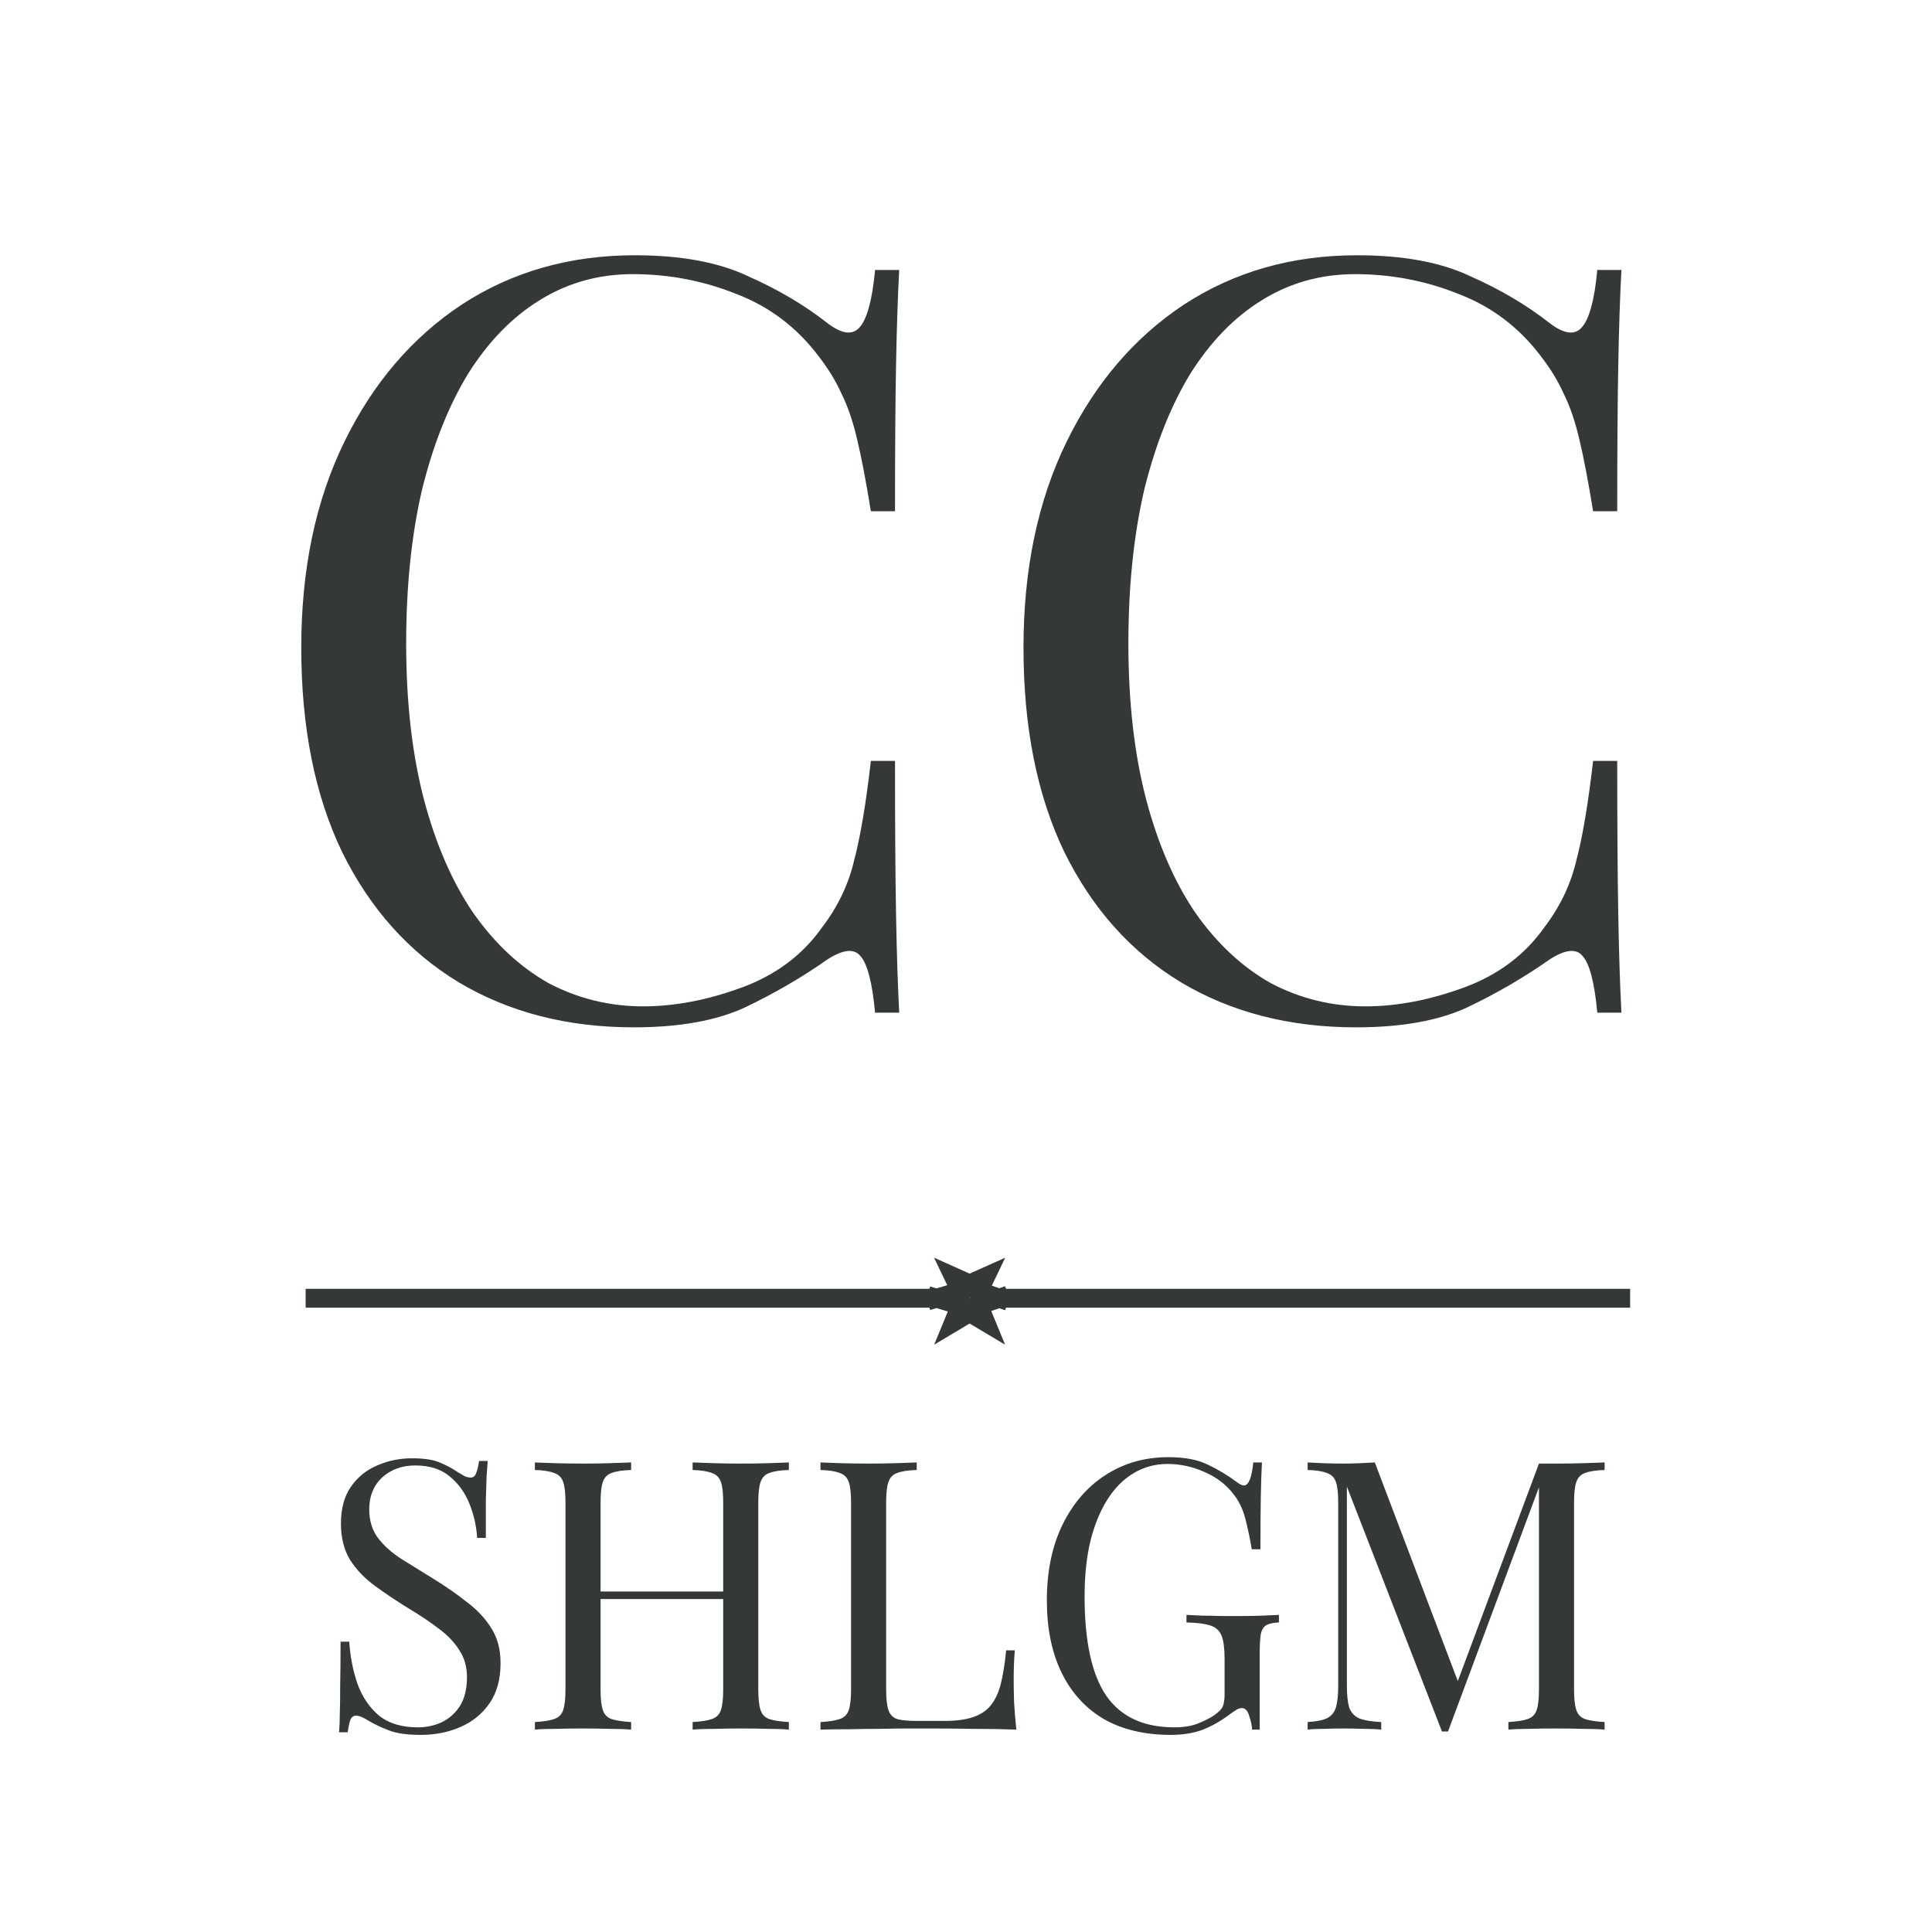 <svg width="512" height="512" viewBox="0 0 512 512" fill="none" xmlns="http://www.w3.org/2000/svg">
<g clip-path="url(#clip0_185_2)">
<path d="M168.242 67.648C180.474 67.648 190.482 69.502 198.266 73.208C206.235 76.73 213.278 80.9 219.394 85.718C223.1 88.498 225.88 88.869 227.734 86.83C229.772 84.606 231.162 79.51 231.904 71.54H238.298C237.927 78.398 237.649 86.738 237.464 96.56C237.278 106.383 237.186 119.356 237.186 135.48H230.792C229.494 127.511 228.29 121.21 227.178 116.576C226.066 111.758 224.676 107.68 223.008 104.344C221.525 101.008 219.486 97.672 216.892 94.336C211.146 86.738 203.918 81.27 195.208 77.934C186.497 74.413 177.323 72.652 167.686 72.652C158.604 72.652 150.357 74.969 142.944 79.602C135.716 84.05 129.414 90.537 124.04 99.062C118.85 107.588 114.773 117.874 111.808 129.92C109.028 141.967 107.638 155.496 107.638 170.508C107.638 186.076 109.213 199.884 112.364 211.93C115.514 223.792 119.87 233.8 125.43 241.954C131.175 250.109 137.847 256.318 145.446 260.58C153.23 264.658 161.57 266.696 170.466 266.696C178.806 266.696 187.516 265.028 196.598 261.692C205.679 258.356 212.814 252.982 218.004 245.568C222.081 240.194 224.861 234.356 226.344 228.054C228.012 221.753 229.494 212.95 230.792 201.644H237.186C237.186 218.51 237.278 232.132 237.464 242.51C237.649 252.704 237.927 261.322 238.298 268.364H231.904C231.162 260.395 229.865 255.391 228.012 253.352C226.344 251.314 223.471 251.592 219.394 254.186C212.536 259.005 205.216 263.268 197.432 266.974C189.833 270.496 180.01 272.256 167.964 272.256C150.357 272.256 134.882 268.272 121.538 260.302C108.379 252.333 98.093 240.842 90.68 225.83C83.451 210.818 79.838 192.748 79.838 171.62C79.838 150.863 83.637 132.7 91.236 117.132C98.834 101.564 109.213 89.425 122.372 80.714C135.716 72.004 151.006 67.648 168.242 67.648ZM359.638 67.648C371.87 67.648 381.878 69.502 389.662 73.208C397.631 76.73 404.674 80.9 410.79 85.718C414.497 88.498 417.277 88.869 419.13 86.83C421.169 84.606 422.559 79.51 423.3 71.54H429.694C429.323 78.398 429.045 86.738 428.86 96.56C428.675 106.383 428.582 119.356 428.582 135.48H422.188C420.891 127.511 419.686 121.21 418.574 116.576C417.462 111.758 416.072 107.68 414.404 104.344C412.921 101.008 410.883 97.672 408.288 94.336C402.543 86.738 395.315 81.27 386.604 77.934C377.893 74.413 368.719 72.652 359.082 72.652C350.001 72.652 341.753 74.969 334.34 79.602C327.112 84.05 320.811 90.537 315.436 99.062C310.247 107.588 306.169 117.874 303.204 129.92C300.424 141.967 299.034 155.496 299.034 170.508C299.034 186.076 300.609 199.884 303.76 211.93C306.911 223.792 311.266 233.8 316.826 241.954C322.571 250.109 329.243 256.318 336.842 260.58C344.626 264.658 352.966 266.696 361.862 266.696C370.202 266.696 378.913 265.028 387.994 261.692C397.075 258.356 404.211 252.982 409.4 245.568C413.477 240.194 416.257 234.356 417.74 228.054C419.408 221.753 420.891 212.95 422.188 201.644H428.582C428.582 218.51 428.675 232.132 428.86 242.51C429.045 252.704 429.323 261.322 429.694 268.364H423.3C422.559 260.395 421.261 255.391 419.408 253.352C417.74 251.314 414.867 251.592 410.79 254.186C403.933 259.005 396.612 263.268 388.828 266.974C381.229 270.496 371.407 272.256 359.36 272.256C341.753 272.256 326.278 268.272 312.934 260.302C299.775 252.333 289.489 240.842 282.076 225.83C274.848 210.818 271.234 192.748 271.234 171.62C271.234 150.863 275.033 132.7 282.632 117.132C290.231 101.564 300.609 89.425 313.768 80.714C327.112 72.004 342.402 67.648 359.638 67.648Z" fill="#353839"/>
<path d="M248.174 344.048L254.543 342.154L252.728 338.364L256.962 340.259L261.197 338.364L259.382 342.154L264.826 344.048M248.174 344.048L254.543 345.943L252.728 350.364L256.962 347.838L261.197 350.364L259.382 345.943L264.826 344.048M248.174 344.048H83.5M264.826 344.048H429.5" stroke="#353839" stroke-width="5" stroke-linecap="square"/>
<path d="M109.151 386.464C112.484 386.464 115.017 386.864 116.751 387.664C118.484 388.398 120.017 389.231 121.351 390.164C122.151 390.631 122.784 390.998 123.251 391.264C123.784 391.464 124.284 391.564 124.751 391.564C125.417 391.564 125.884 391.198 126.151 390.464C126.484 389.731 126.751 388.631 126.951 387.164H129.251C129.184 388.298 129.084 389.664 128.951 391.264C128.884 392.798 128.817 394.864 128.751 397.464C128.751 399.998 128.751 403.364 128.751 407.564H126.451C126.251 404.364 125.551 401.298 124.351 398.364C123.151 395.431 121.384 393.031 119.051 391.164C116.784 389.298 113.784 388.364 110.051 388.364C106.517 388.364 103.584 389.431 101.251 391.564C98.984 393.698 97.851 396.498 97.851 399.964C97.851 402.964 98.618 405.498 100.151 407.564C101.684 409.564 103.717 411.398 106.251 413.064C108.851 414.664 111.651 416.398 114.651 418.264C118.117 420.398 121.184 422.531 123.851 424.664C126.584 426.731 128.717 429.031 130.251 431.564C131.851 434.098 132.651 437.164 132.651 440.764C132.651 445.031 131.684 448.564 129.751 451.364C127.817 454.164 125.251 456.264 122.051 457.664C118.851 459.064 115.317 459.764 111.451 459.764C107.917 459.764 105.117 459.364 103.051 458.564C100.984 457.764 99.218 456.931 97.751 456.064C96.284 455.131 95.151 454.664 94.351 454.664C93.684 454.664 93.184 455.031 92.851 455.764C92.584 456.498 92.351 457.598 92.151 459.064H89.851C89.984 457.664 90.051 456.031 90.051 454.164C90.118 452.231 90.151 449.731 90.151 446.664C90.218 443.598 90.251 439.731 90.251 435.064H92.551C92.817 439.064 93.551 442.798 94.751 446.264C96.017 449.731 97.918 452.531 100.451 454.664C103.051 456.731 106.484 457.764 110.751 457.764C112.951 457.764 115.017 457.331 116.951 456.464C118.951 455.531 120.584 454.098 121.851 452.164C123.117 450.164 123.751 447.598 123.751 444.464C123.751 441.731 123.084 439.364 121.751 437.364C120.484 435.298 118.684 433.398 116.351 431.664C114.017 429.864 111.284 428.031 108.151 426.164C105.017 424.231 102.084 422.264 99.351 420.264C96.618 418.264 94.418 415.964 92.751 413.364C91.151 410.698 90.351 407.498 90.351 403.764C90.351 399.831 91.218 396.598 92.951 394.064C94.751 391.464 97.084 389.564 99.951 388.364C102.817 387.098 105.884 386.464 109.151 386.464ZM183.555 458.364V456.364C185.821 456.231 187.521 455.964 188.655 455.564C189.855 455.164 190.655 454.364 191.055 453.164C191.455 451.964 191.655 450.164 191.655 447.764V398.164C191.655 395.698 191.455 393.898 191.055 392.764C190.655 391.564 189.855 390.764 188.655 390.364C187.521 389.898 185.821 389.631 183.555 389.564V387.564C185.088 387.631 187.021 387.698 189.355 387.764C191.688 387.831 193.988 387.864 196.255 387.864C198.855 387.864 201.288 387.831 203.555 387.764C205.821 387.698 207.655 387.631 209.055 387.564V389.564C206.788 389.631 205.055 389.898 203.855 390.364C202.721 390.764 201.955 391.564 201.555 392.764C201.155 393.898 200.955 395.698 200.955 398.164V447.764C200.955 450.164 201.155 451.964 201.555 453.164C201.955 454.364 202.721 455.164 203.855 455.564C205.055 455.964 206.788 456.231 209.055 456.364V458.364C207.655 458.231 205.821 458.164 203.555 458.164C201.288 458.098 198.855 458.064 196.255 458.064C193.988 458.064 191.688 458.098 189.355 458.164C187.021 458.164 185.088 458.231 183.555 458.364ZM141.755 458.364V456.364C144.021 456.231 145.721 455.964 146.855 455.564C148.055 455.164 148.855 454.364 149.255 453.164C149.655 451.964 149.855 450.164 149.855 447.764V398.164C149.855 395.698 149.655 393.898 149.255 392.764C148.855 391.564 148.055 390.764 146.855 390.364C145.721 389.898 144.021 389.631 141.755 389.564V387.564C143.155 387.631 144.988 387.698 147.255 387.764C149.521 387.831 151.955 387.864 154.555 387.864C156.888 387.864 159.188 387.831 161.455 387.764C163.788 387.698 165.721 387.631 167.255 387.564V389.564C164.988 389.631 163.255 389.898 162.055 390.364C160.921 390.764 160.155 391.564 159.755 392.764C159.355 393.898 159.155 395.698 159.155 398.164V447.764C159.155 450.164 159.355 451.964 159.755 453.164C160.155 454.364 160.921 455.164 162.055 455.564C163.255 455.964 164.988 456.231 167.255 456.364V458.364C165.721 458.231 163.788 458.164 161.455 458.164C159.188 458.098 156.888 458.064 154.555 458.064C151.955 458.064 149.521 458.098 147.255 458.164C144.988 458.164 143.155 458.231 141.755 458.364ZM155.655 423.764V421.764H195.155V423.764H155.655ZM242.938 387.564V389.564C240.672 389.631 238.938 389.898 237.738 390.364C236.605 390.764 235.838 391.564 235.438 392.764C235.038 393.898 234.838 395.698 234.838 398.164V447.764C234.838 450.164 235.038 451.964 235.438 453.164C235.838 454.364 236.605 455.164 237.738 455.564C238.938 455.898 240.672 456.064 242.938 456.064H250.238C253.372 456.064 255.905 455.731 257.838 455.064C259.838 454.398 261.405 453.364 262.538 451.964C263.738 450.498 264.638 448.564 265.238 446.164C265.838 443.764 266.305 440.831 266.638 437.364H268.938C268.738 439.431 268.638 442.164 268.638 445.564C268.638 446.831 268.672 448.664 268.738 451.064C268.872 453.398 269.072 455.831 269.338 458.364C265.938 458.231 262.105 458.164 257.838 458.164C253.572 458.098 249.772 458.064 246.438 458.064C244.972 458.064 243.072 458.064 240.738 458.064C238.472 458.064 236.005 458.098 233.338 458.164C230.672 458.164 227.972 458.198 225.238 458.264C222.505 458.264 219.905 458.298 217.438 458.364V456.364C219.705 456.231 221.405 455.964 222.538 455.564C223.738 455.164 224.538 454.364 224.938 453.164C225.338 451.964 225.538 450.164 225.538 447.764V398.164C225.538 395.698 225.338 393.898 224.938 392.764C224.538 391.564 223.738 390.764 222.538 390.364C221.405 389.898 219.705 389.631 217.438 389.564V387.564C218.838 387.631 220.672 387.698 222.938 387.764C225.205 387.831 227.638 387.864 230.238 387.864C232.572 387.864 234.872 387.831 237.138 387.764C239.472 387.698 241.405 387.631 242.938 387.564ZM309.627 386.164C313.961 386.164 317.461 386.831 320.127 388.164C322.794 389.431 325.294 390.931 327.627 392.664C328.494 393.331 329.161 393.664 329.627 393.664C330.894 393.664 331.727 391.631 332.127 387.564H334.427C334.294 390.031 334.194 393.031 334.127 396.564C334.061 400.098 334.027 404.764 334.027 410.564H331.727C331.261 407.764 330.694 405.064 330.027 402.464C329.361 399.864 328.261 397.631 326.727 395.764C324.794 393.298 322.261 391.398 319.127 390.064C315.994 388.664 312.761 387.964 309.427 387.964C306.094 387.964 303.061 388.798 300.327 390.464C297.661 392.064 295.361 394.398 293.427 397.464C291.494 400.531 289.994 404.231 288.927 408.564C287.927 412.831 287.427 417.664 287.427 423.064C287.427 435.064 289.361 443.864 293.227 449.464C297.094 454.998 303.094 457.764 311.227 457.764C313.627 457.764 315.694 457.431 317.427 456.764C319.227 456.031 320.627 455.331 321.627 454.664C322.894 453.798 323.694 452.998 324.027 452.264C324.361 451.464 324.527 450.431 324.527 449.164V439.564C324.527 436.831 324.261 434.798 323.727 433.464C323.194 432.131 322.194 431.231 320.727 430.764C319.327 430.298 317.227 430.031 314.427 429.964V427.964C315.627 428.031 317.027 428.098 318.627 428.164C320.227 428.164 321.894 428.198 323.627 428.264C325.427 428.264 327.061 428.264 328.527 428.264C330.727 428.264 332.694 428.231 334.427 428.164C336.227 428.098 337.727 428.031 338.927 427.964V429.964C337.461 430.031 336.361 430.264 335.627 430.664C334.894 431.064 334.394 431.864 334.127 433.064C333.927 434.264 333.827 436.098 333.827 438.564V458.364H331.827C331.761 457.231 331.494 455.998 331.027 454.664C330.627 453.331 329.994 452.664 329.127 452.664C328.727 452.664 328.327 452.764 327.927 452.964C327.527 453.164 326.827 453.631 325.827 454.364C323.627 456.031 321.294 457.364 318.827 458.364C316.361 459.298 313.494 459.764 310.227 459.764C303.361 459.764 297.461 458.364 292.527 455.564C287.661 452.698 283.927 448.598 281.327 443.264C278.727 437.931 277.427 431.564 277.427 424.164C277.427 416.364 278.827 409.631 281.627 403.964C284.427 398.298 288.227 393.931 293.027 390.864C297.894 387.731 303.427 386.164 309.627 386.164ZM425.24 387.564V389.564C422.973 389.631 421.24 389.898 420.04 390.364C418.907 390.764 418.14 391.564 417.74 392.764C417.34 393.898 417.14 395.698 417.14 398.164V447.764C417.14 450.164 417.34 451.964 417.74 453.164C418.14 454.364 418.907 455.164 420.04 455.564C421.24 455.964 422.973 456.231 425.24 456.364V458.364C423.707 458.231 421.773 458.164 419.44 458.164C417.173 458.098 414.873 458.064 412.54 458.064C409.94 458.064 407.507 458.098 405.24 458.164C402.973 458.164 401.14 458.231 399.74 458.364V456.364C402.007 456.231 403.707 455.964 404.84 455.564C406.04 455.164 406.84 454.364 407.24 453.164C407.64 451.964 407.84 450.164 407.84 447.764V392.764L408.24 393.064L383.74 458.864H382.14L356.94 393.964V446.764C356.94 449.164 357.14 451.064 357.54 452.464C358.007 453.798 358.873 454.764 360.14 455.364C361.473 455.898 363.44 456.231 366.04 456.364V458.364C364.84 458.231 363.273 458.164 361.34 458.164C359.407 458.098 357.573 458.064 355.84 458.064C354.173 458.064 352.473 458.098 350.74 458.164C349.073 458.164 347.673 458.231 346.54 458.364V456.364C348.807 456.231 350.507 455.898 351.64 455.364C352.84 454.764 353.64 453.798 354.04 452.464C354.44 451.064 354.64 449.164 354.64 446.764V398.164C354.64 395.698 354.44 393.898 354.04 392.764C353.64 391.564 352.84 390.764 351.64 390.364C350.507 389.898 348.807 389.631 346.54 389.564V387.564C347.673 387.631 349.073 387.698 350.74 387.764C352.473 387.831 354.173 387.864 355.84 387.864C357.307 387.864 358.807 387.831 360.34 387.764C361.94 387.698 363.273 387.631 364.34 387.564L387.04 447.364L385.34 448.164L407.84 387.864C408.64 387.864 409.407 387.864 410.14 387.864C410.94 387.864 411.74 387.864 412.54 387.864C414.873 387.864 417.173 387.831 419.44 387.764C421.773 387.698 423.707 387.631 425.24 387.564Z" fill="#353839"/>
</g>
<defs>
<clipPath id="clip0_185_2">
<rect width="512" height="512" fill="white"/>
</clipPath>
</defs>
</svg>

